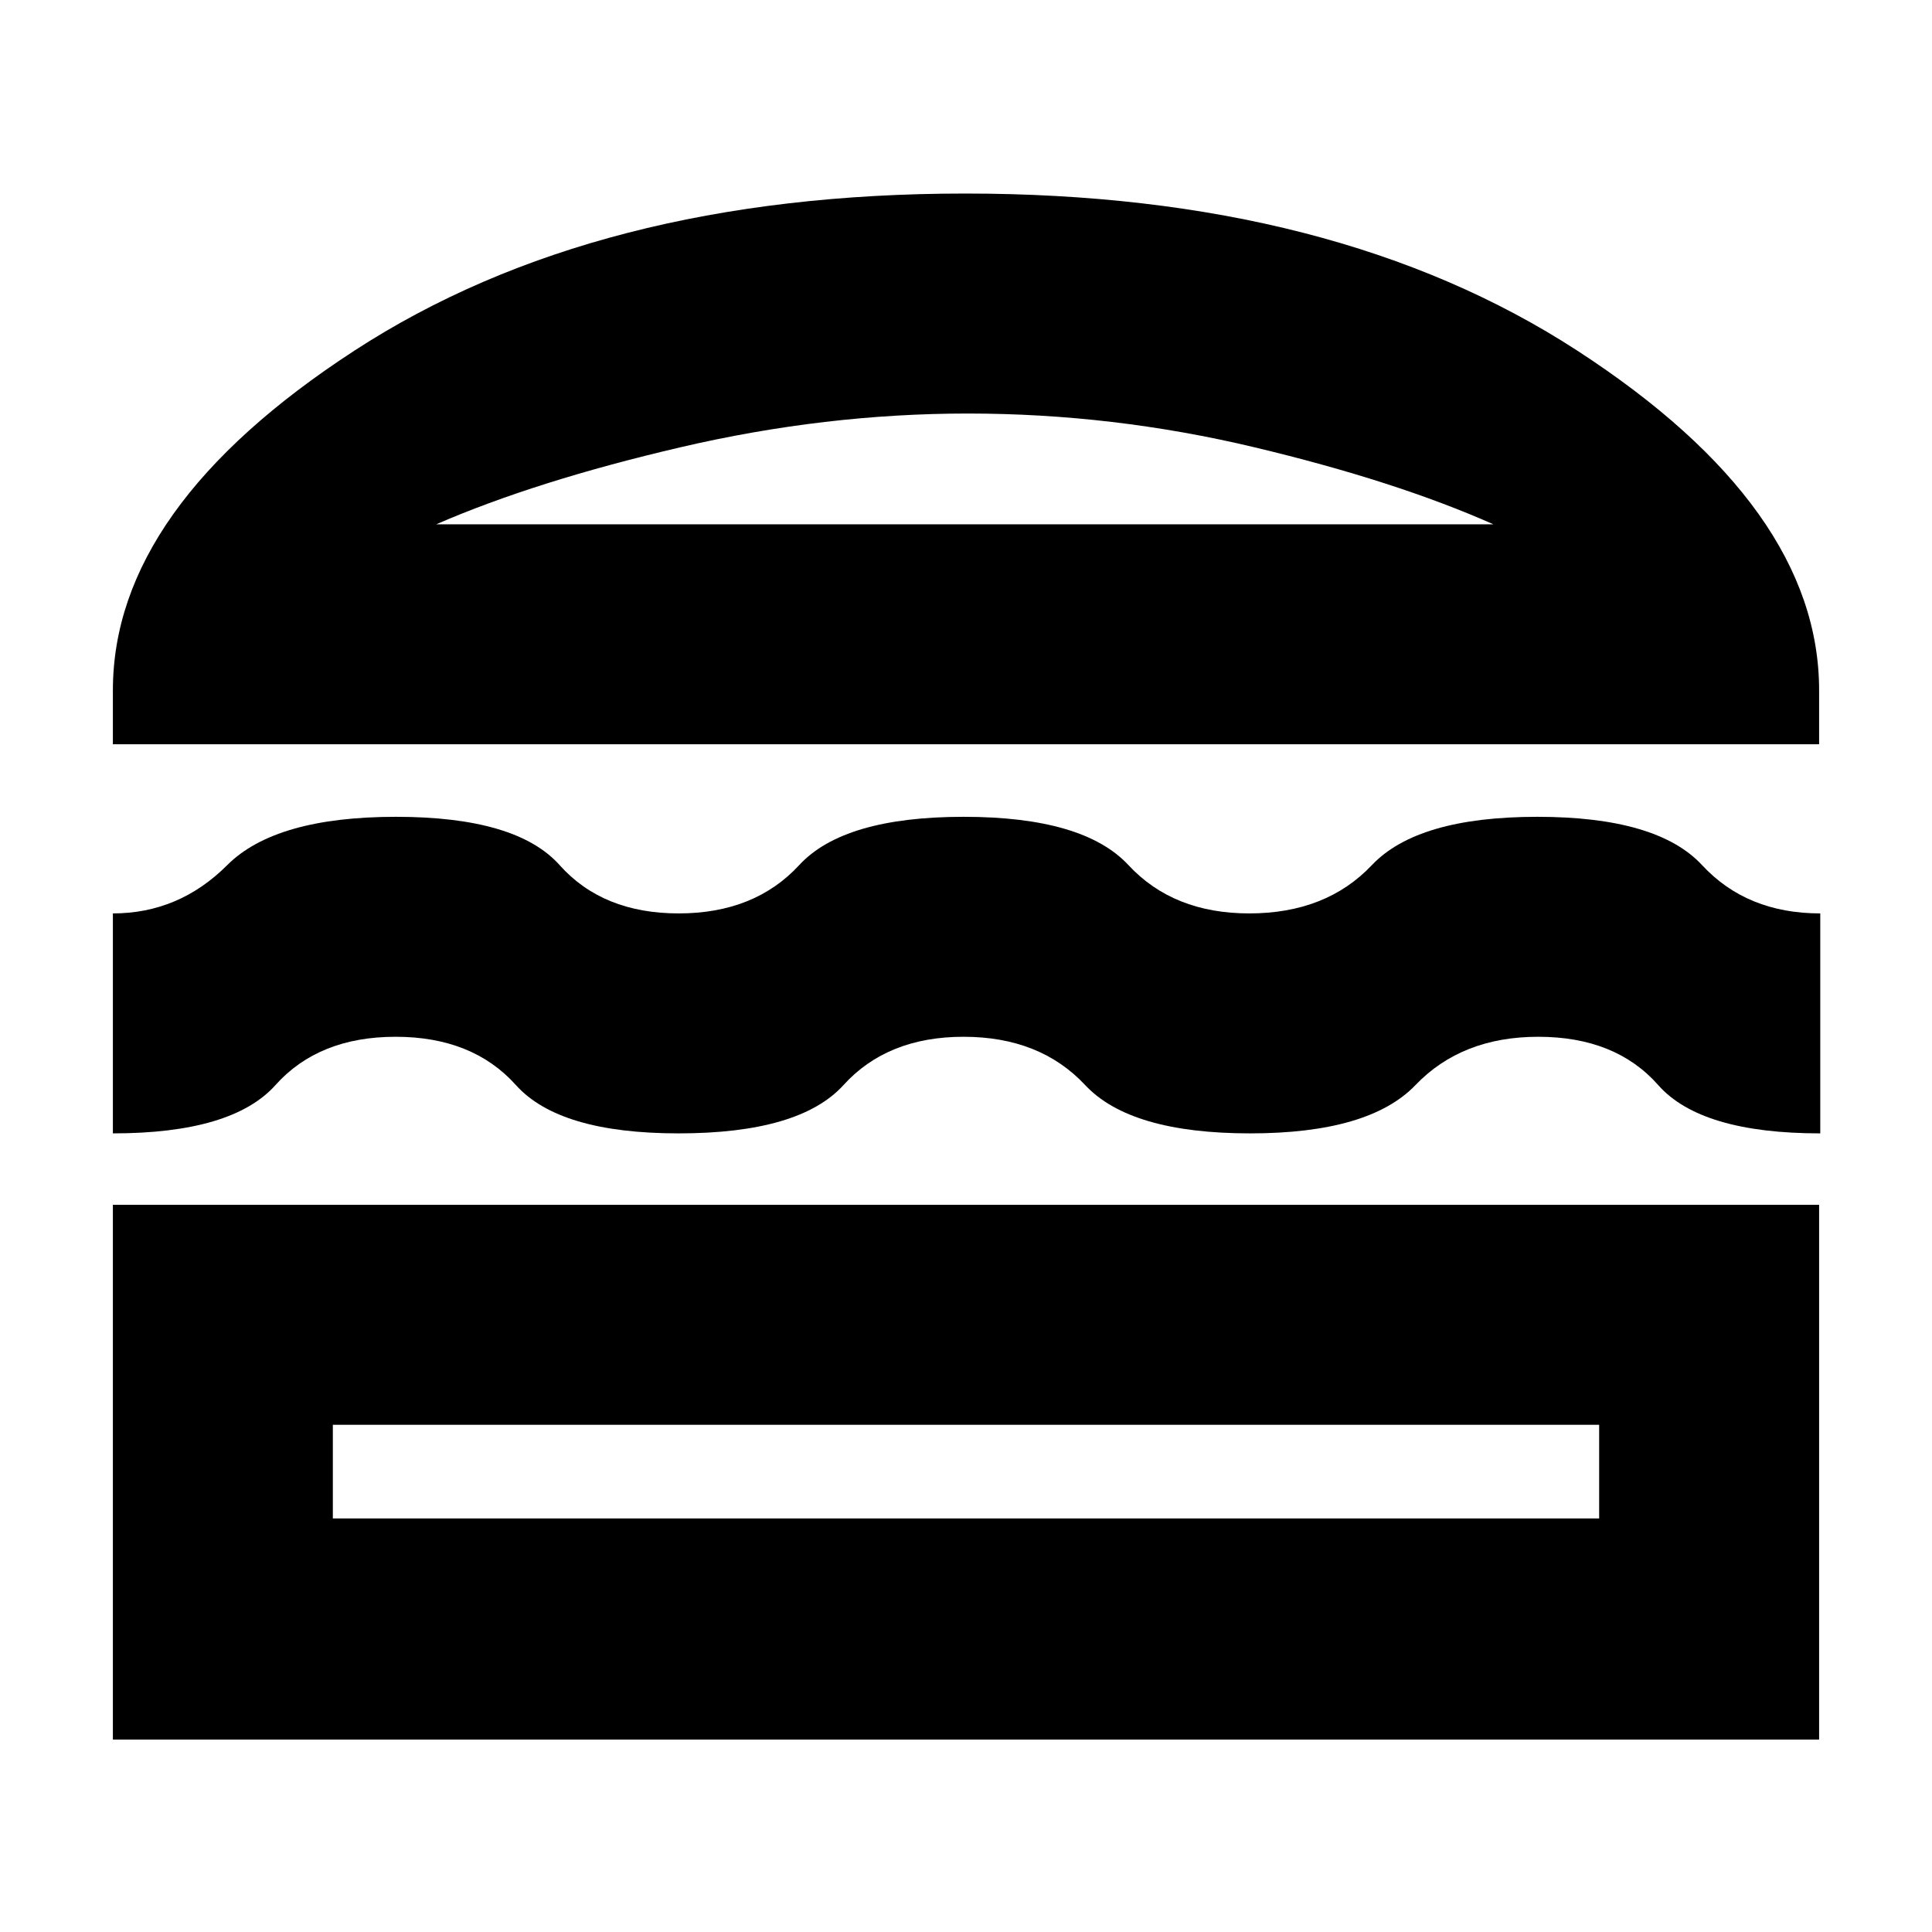 <svg xmlns="http://www.w3.org/2000/svg" height="20" viewBox="0 -960 960 960" width="20"><path d="M56.09-95.61v-265.74h847.82v265.74H56.09Zm109.3-156.43v46.56h629.22v-46.56H165.39Zm313.39-192.79q-37.87 0-59.66 24-21.8 24-81.95 24-59.3 0-80.82-24-21.53-24-59.76-24t-59.71 24q-21.49 24-80.79 24v-109.3q32.82 0 56.82-24t83.87-24q59.87 0 81.29 24 21.43 24 59.16 24t59.88-24q22.15-24 81.74-24 59.58 0 81.87 24 22.29 24 60.03 24 38.21 0 60.93-24 22.73-24 82.21-24 59.6 0 81.85 24 22.25 24 58.74 24v109.3q-59.35 0-80.53-24-21.17-24-59.6-24-38 0-61.01 24-23.02 24-82.15 24-59.54 0-81.98-24-22.44-24-60.43-24ZM56.09-590.17v-26.79q0-90.74 120-168.8 120-78.07 303.48-78.07 184.04 0 304.19 78.07 120.15 78.06 120.15 168.8v26.79H56.09Zm424.84-164.35q-70.89 0-142.78 16.76t-121.37 38.28h525.26Q693.56-721 623.26-737.76q-70.3-16.76-142.33-16.76ZM480-252.04Zm-.87-447.44Z"/></svg>